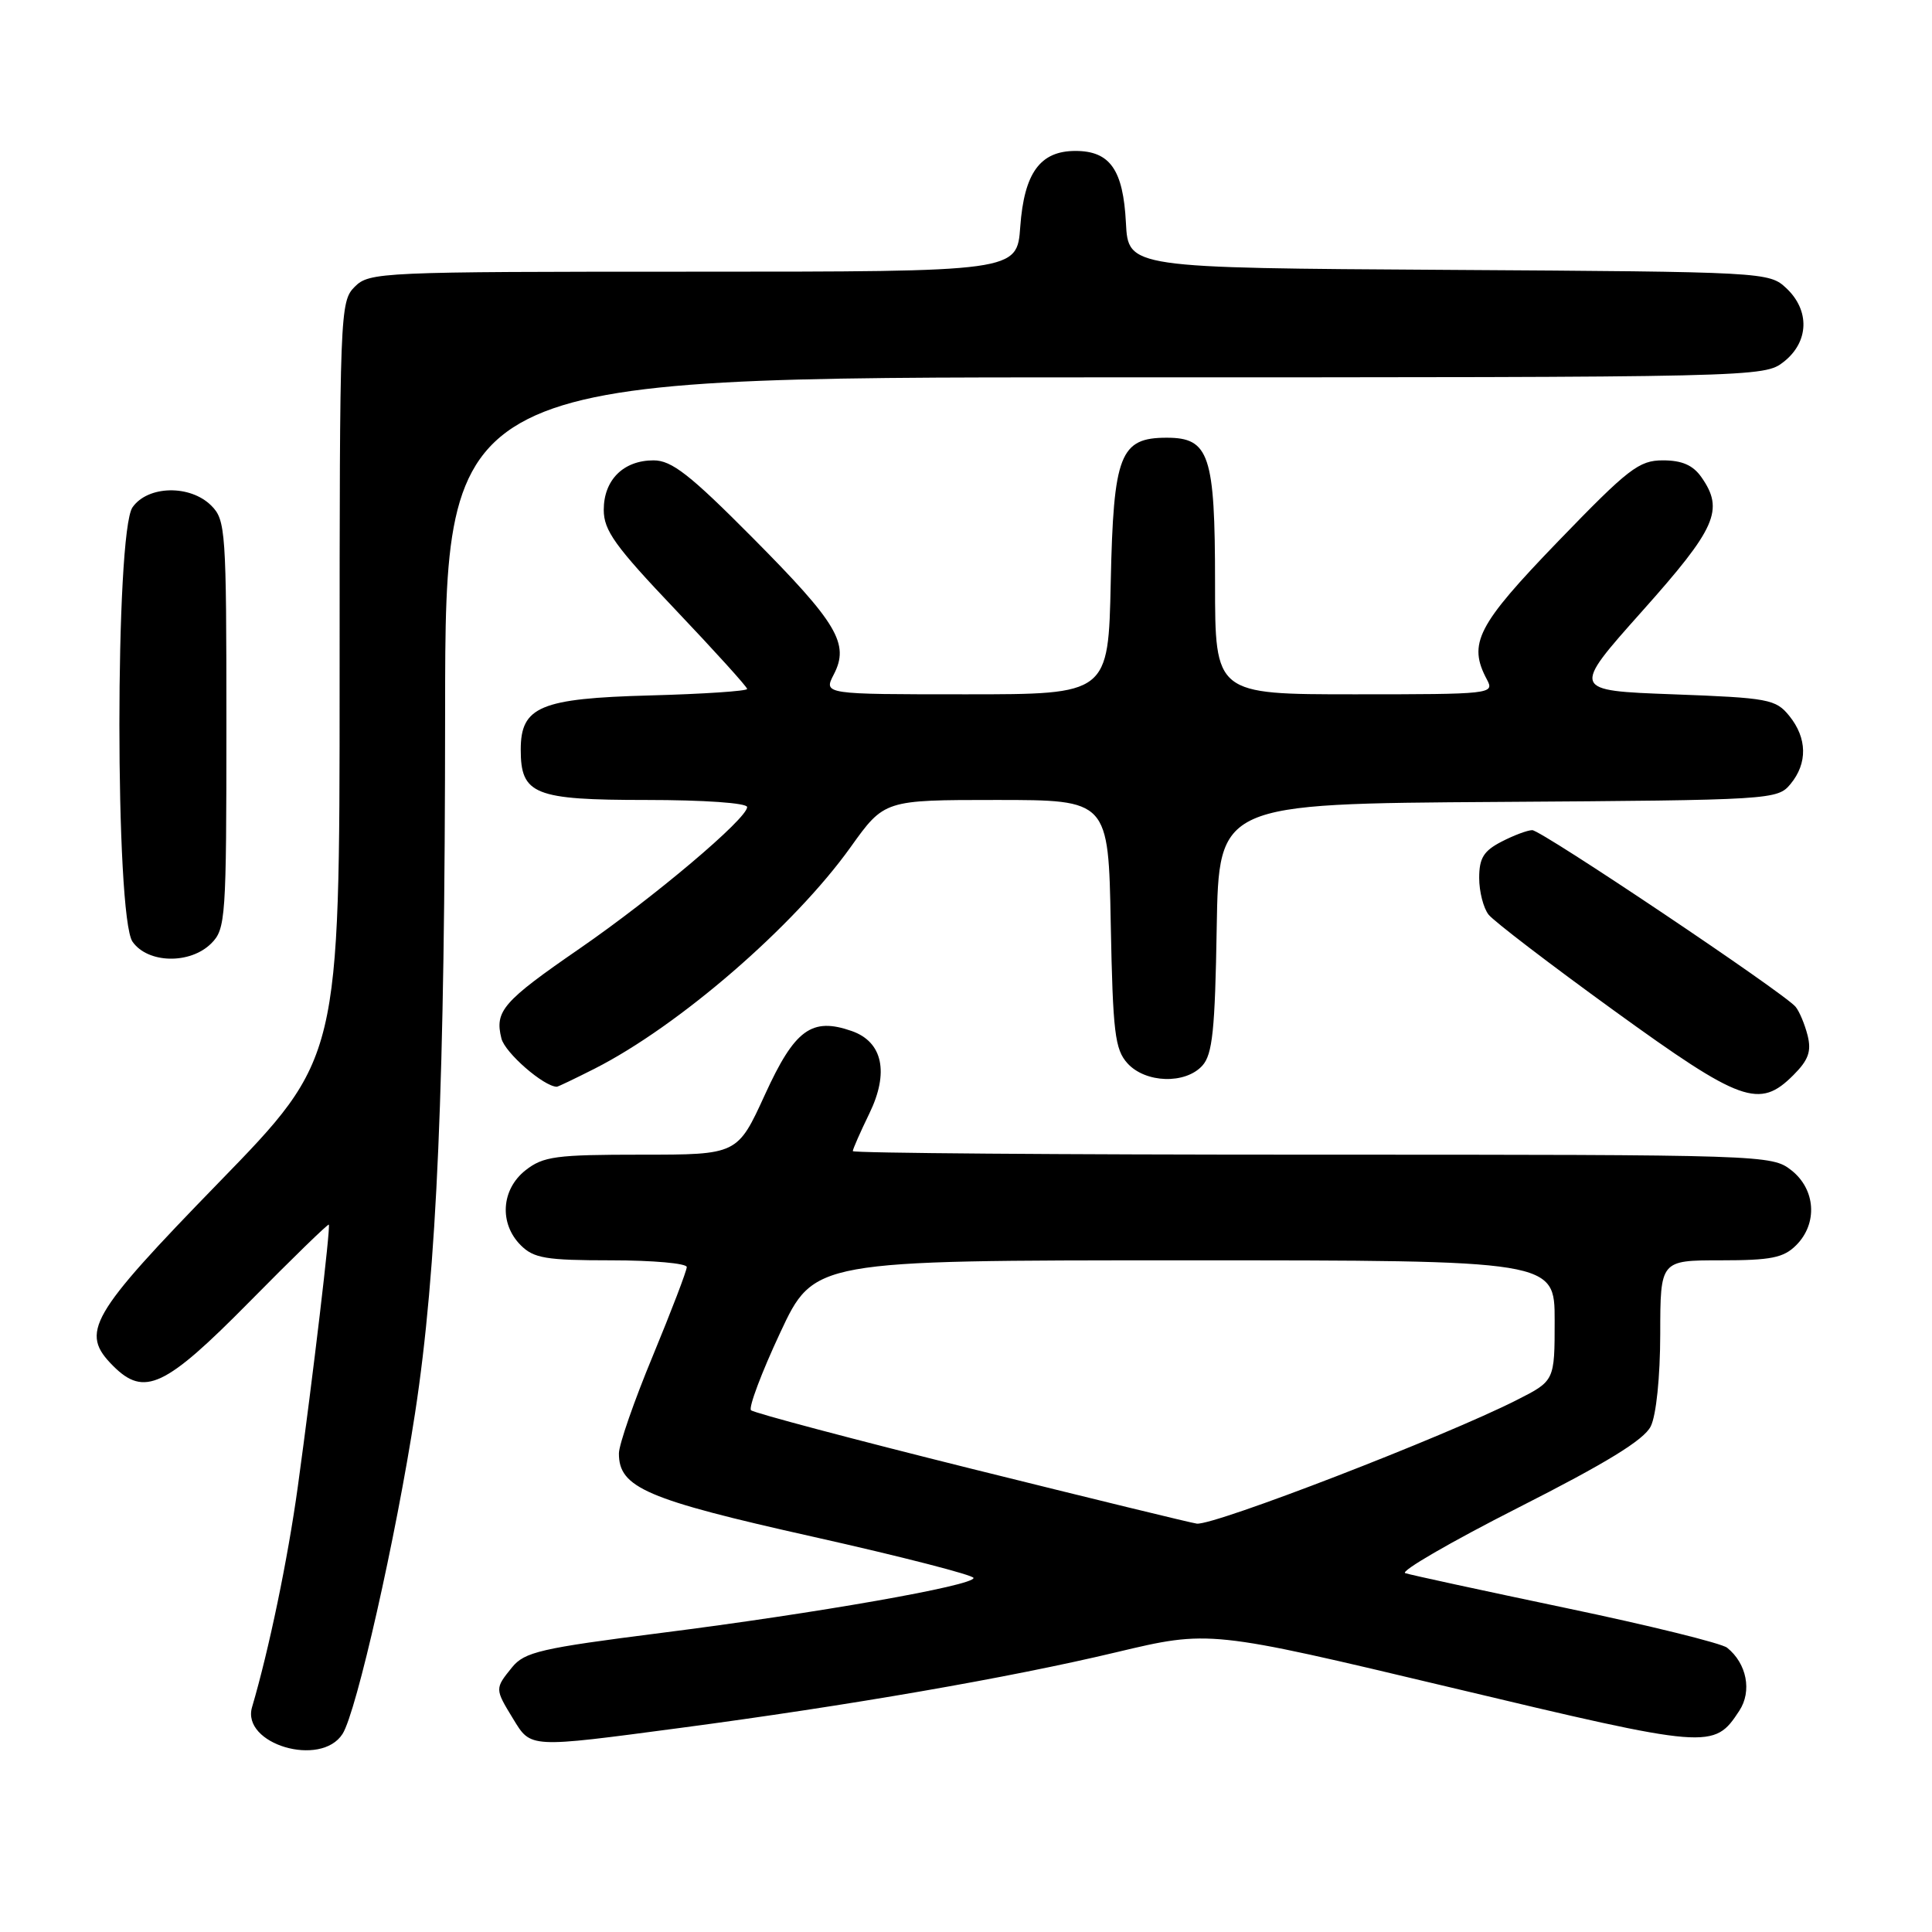 <?xml version="1.0" encoding="UTF-8" standalone="no"?>
<!DOCTYPE svg PUBLIC "-//W3C//DTD SVG 1.1//EN" "http://www.w3.org/Graphics/SVG/1.1/DTD/svg11.dtd" >
<svg xmlns="http://www.w3.org/2000/svg" xmlns:xlink="http://www.w3.org/1999/xlink" version="1.1" viewBox="0 0 256 256">
 <g >
 <path fill="currentColor"
d=" M 45.39 229.75 C 47.24 226.84 52.48 203.66 55.00 187.23 C 57.91 168.25 58.96 143.75 58.98 94.25 C 59.00 50.00 59.00 50.00 146.37 50.00 C 233.24 50.00 233.75 49.99 236.37 47.93 C 239.70 45.30 239.84 41.14 236.70 38.19 C 234.42 36.05 233.91 36.02 191.95 35.76 C 149.50 35.50 149.50 35.50 149.19 29.52 C 148.83 22.49 147.08 20.00 142.50 20.00 C 137.82 20.00 135.71 22.91 135.19 30.04 C 134.76 36.00 134.76 36.00 91.88 36.00 C 50.33 36.00 48.94 36.06 47.00 38.00 C 45.05 39.95 45.00 41.33 45.00 90.12 C 45.00 140.23 45.00 140.23 29.00 156.68 C 11.81 174.36 10.55 176.55 15.00 181.00 C 19.12 185.12 21.87 183.83 33.03 172.52 C 38.72 166.75 43.46 162.14 43.57 162.27 C 43.82 162.57 41.48 182.32 39.46 197.00 C 38.13 206.63 35.64 218.60 33.40 226.20 C 31.95 231.11 42.52 234.25 45.39 229.75 Z  M 90.13 228.96 C 112.46 226.00 133.75 222.31 147.88 218.94 C 160.27 215.99 160.27 215.99 192.24 223.60 C 226.60 231.79 227.10 231.83 230.47 226.68 C 232.17 224.09 231.46 220.42 228.85 218.33 C 228.11 217.74 218.50 215.37 207.50 213.07 C 196.50 210.76 186.92 208.69 186.20 208.45 C 185.49 208.22 192.24 204.31 201.20 199.76 C 212.86 193.85 217.85 190.79 218.73 189.00 C 219.46 187.54 219.98 182.45 219.99 176.75 C 220.00 167.00 220.00 167.00 228.00 167.00 C 234.67 167.00 236.33 166.67 238.00 165.00 C 240.88 162.12 240.59 157.61 237.37 155.07 C 234.77 153.03 233.93 153.00 173.87 153.00 C 140.39 153.00 113.00 152.79 113.00 152.53 C 113.00 152.27 113.99 150.02 115.20 147.53 C 117.83 142.12 116.97 138.06 112.87 136.62 C 107.56 134.76 105.31 136.40 101.37 145.02 C 97.72 153.00 97.72 153.00 85.00 153.00 C 73.64 153.00 71.99 153.22 69.63 155.07 C 66.41 157.61 66.12 162.12 69.00 165.00 C 70.73 166.73 72.33 167.00 81.00 167.00 C 86.50 167.00 91.00 167.40 91.00 167.89 C 91.00 168.38 88.98 173.66 86.51 179.64 C 84.03 185.61 82.01 191.43 82.01 192.58 C 81.99 197.12 85.61 198.68 107.75 203.63 C 119.44 206.25 129.00 208.71 129.00 209.09 C 129.00 210.10 108.27 213.75 87.60 216.37 C 71.63 218.40 69.51 218.89 67.85 220.93 C 65.56 223.76 65.56 223.77 67.99 227.75 C 70.37 231.65 70.01 231.63 90.13 228.96 Z  M 237.64 142.45 C 239.63 140.46 240.04 139.31 239.52 137.21 C 239.14 135.72 238.43 134.01 237.92 133.40 C 236.39 131.56 204.25 110.00 203.03 110.00 C 202.41 110.00 200.57 110.69 198.95 111.53 C 196.59 112.75 196.00 113.71 196.00 116.33 C 196.00 118.14 196.56 120.33 197.25 121.20 C 197.94 122.07 205.40 127.78 213.84 133.89 C 230.72 146.11 233.12 146.98 237.64 142.45 Z  M 78.78 141.61 C 89.95 135.94 105.20 122.75 112.71 112.25 C 117.18 106.00 117.18 106.00 132.02 106.00 C 146.87 106.00 146.87 106.00 147.18 122.40 C 147.46 136.85 147.73 139.05 149.40 140.90 C 151.79 143.53 157.07 143.69 159.32 141.20 C 160.66 139.72 161.00 136.48 161.22 122.95 C 161.50 106.50 161.50 106.50 198.50 106.26 C 234.81 106.02 235.53 105.97 237.25 103.89 C 239.53 101.14 239.47 97.80 237.09 94.86 C 235.30 92.65 234.36 92.47 221.70 92.00 C 208.22 91.50 208.22 91.50 217.58 81.00 C 227.42 69.97 228.49 67.57 225.44 63.22 C 224.33 61.64 222.87 61.00 220.35 61.00 C 217.17 61.00 215.79 62.07 206.44 71.75 C 195.70 82.88 194.47 85.28 197.04 90.07 C 198.04 91.95 197.55 92.00 179.54 92.00 C 161.00 92.00 161.00 92.00 161.00 77.22 C 161.00 60.27 160.24 58.00 154.60 58.00 C 148.40 58.00 147.54 60.21 147.18 77.10 C 146.86 92.00 146.86 92.00 127.99 92.00 C 109.12 92.00 109.12 92.00 110.48 89.37 C 112.59 85.31 110.97 82.58 99.72 71.25 C 91.41 62.88 89.00 61.00 86.60 61.00 C 82.61 61.00 80.00 63.59 80.00 67.56 C 80.00 70.29 81.50 72.38 89.50 80.79 C 94.72 86.29 99.00 91.01 99.00 91.29 C 99.00 91.57 93.20 91.96 86.10 92.15 C 71.59 92.54 69.00 93.63 69.00 99.33 C 69.00 105.28 70.79 106.00 85.65 106.00 C 93.27 106.00 99.00 106.40 99.00 106.94 C 99.00 108.47 86.70 118.86 76.79 125.70 C 66.62 132.71 65.53 133.97 66.44 137.60 C 66.91 139.50 72.05 143.97 73.78 144.00 C 73.94 144.00 76.19 142.92 78.78 141.61 Z  M 28.00 125.00 C 29.90 123.10 30.00 121.67 30.00 96.00 C 30.00 70.33 29.90 68.90 28.00 67.00 C 25.20 64.20 19.59 64.32 17.56 67.22 C 15.24 70.54 15.24 121.46 17.56 124.78 C 19.59 127.68 25.20 127.80 28.00 125.00 Z  M 128.82 194.64 C 113.04 190.71 99.85 187.21 99.51 186.86 C 99.17 186.51 100.90 181.89 103.37 176.61 C 107.86 167.00 107.86 167.00 156.93 167.00 C 206.00 167.00 206.00 167.00 206.00 174.98 C 206.00 182.97 206.00 182.97 200.96 185.52 C 191.42 190.36 160.94 202.13 158.59 201.89 C 157.99 201.83 144.59 198.56 128.82 194.64 Z "/>
</g>
</svg>
